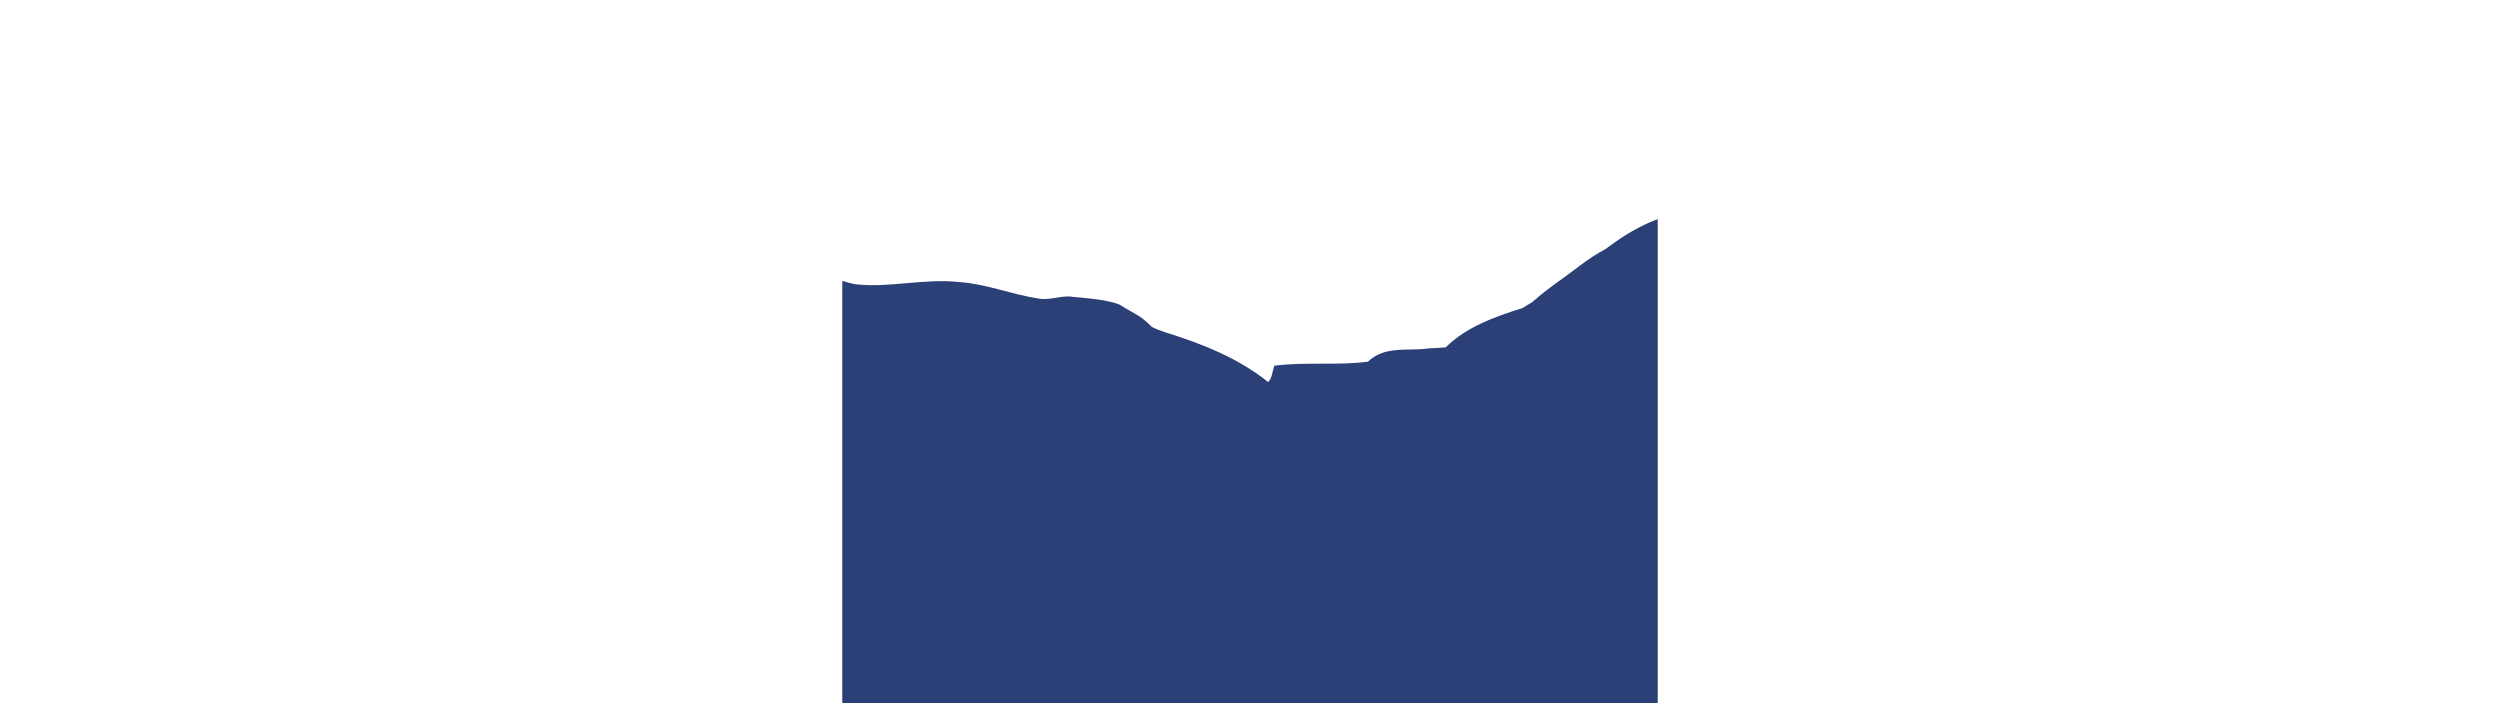 <?xml version="1.0" encoding="utf-8"?>
<!-- Generator: Adobe Illustrator 16.0.0, SVG Export Plug-In . SVG Version: 6.00 Build 0)  -->
<!DOCTYPE svg PUBLIC "-//W3C//DTD SVG 1.1//EN" "http://www.w3.org/Graphics/SVG/1.1/DTD/svg11.dtd">
<svg version="1.1" id="Layer_1" xmlns="http://www.w3.org/2000/svg" xmlns:xlink="http://www.w3.org/1999/xlink" x="0px" y="0px"
	 width="1920px" height="540px" viewBox="0 0 1920 540" enable-background="new 0 0 1920 540" xml:space="preserve">
<path fill="#2A4077" d="M1169.33,236.573c-21.449,6.732-43.369,14.561-59.025,30.217c-4.384,0.313-8.769,0.626-13.15,0.783
	c-11.273,1.722-24.738-0.47-36.012,3.601c-3.758,1.409-7.357,3.444-10.489,6.576c-23.485,3.132-48.536,0-72.021,3.132
	c-1.566,4.696-1.566,9.394-4.697,12.524c-23.484-18.788-51.667-29.748-79.535-38.359c-3.289-1.096-6.576-2.348-9.707-3.914
	c-3.133-3.131-6.264-5.95-9.552-8.142c-4.384-2.818-10.646-5.949-15.344-9.081c-9.394-3.445-19.728-4.384-29.435-5.323
	c-3.288-0.313-6.576-0.626-9.707-0.939c-7.828,0-15.656,3.131-23.485,1.565c-20.354-3.131-39.142-10.959-59.495-12.525
	c-28.183-3.131-54.799,4.697-81.102,1.566c-3.914-0.783-7.202-1.722-9.707-2.505V540h626.268V168.31
	c-9.08,3.288-19.101,8.455-29.435,15.343c-3.444,2.349-6.89,4.854-10.489,7.515c-3.602,1.879-6.89,3.915-10.334,6.106
	c-3.288,2.192-6.576,4.541-9.707,6.889c-12.056,9.394-24.581,17.223-36.167,27.712
	C1174.497,233.441,1171.992,235.007,1169.33,236.573z"/>
</svg>

